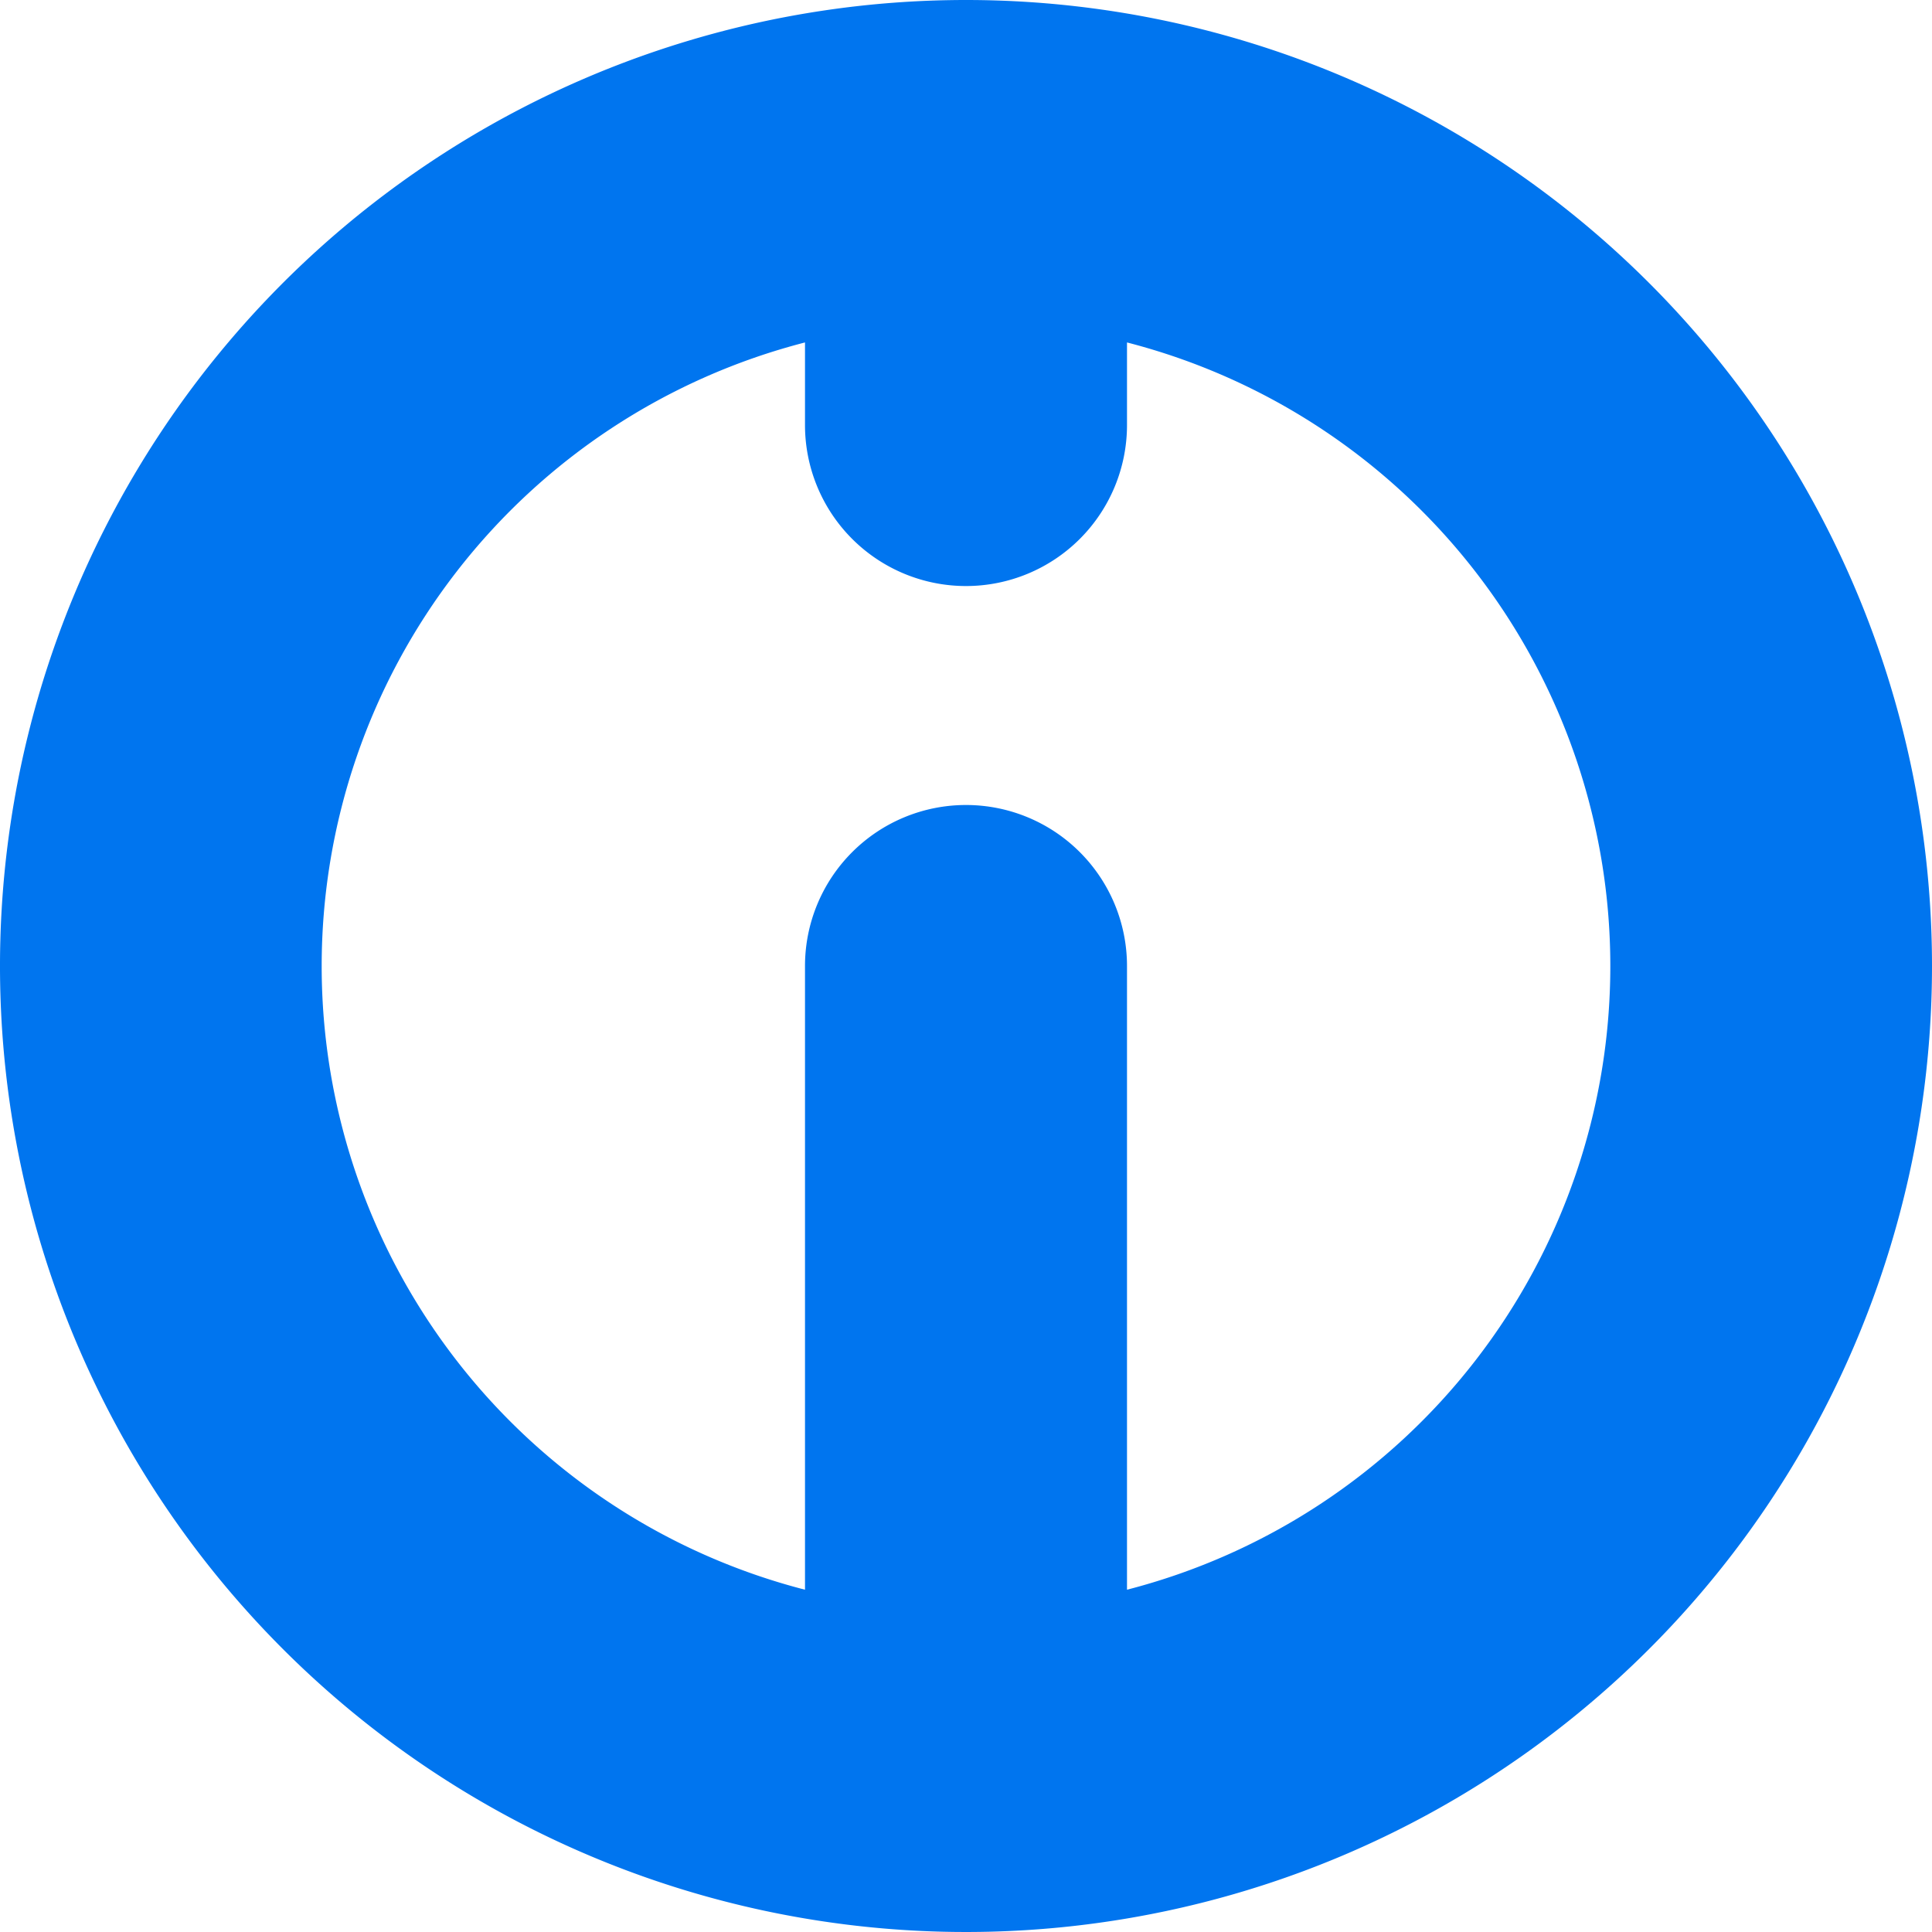 <svg xmlns="http://www.w3.org/2000/svg" width="12" height="12" viewBox="0 0 12 12">
    <defs>
        <style>
            .cls-info{fill:#0075ef}
        </style>
    </defs>
    <path id="info" d="M327 394a6 6 0 1 0 6 6 6 6 0 0 0-6-6zm1 9.874V400a1 1 0 0 0-2 0v3.874a4 4 0 0 1 0-7.747v.513a1 1 0 0 0 2 0v-.513a4 4 0 0 1 0 7.747z" class="cls-info" transform="translate(-321 -394)"/>
</svg>
